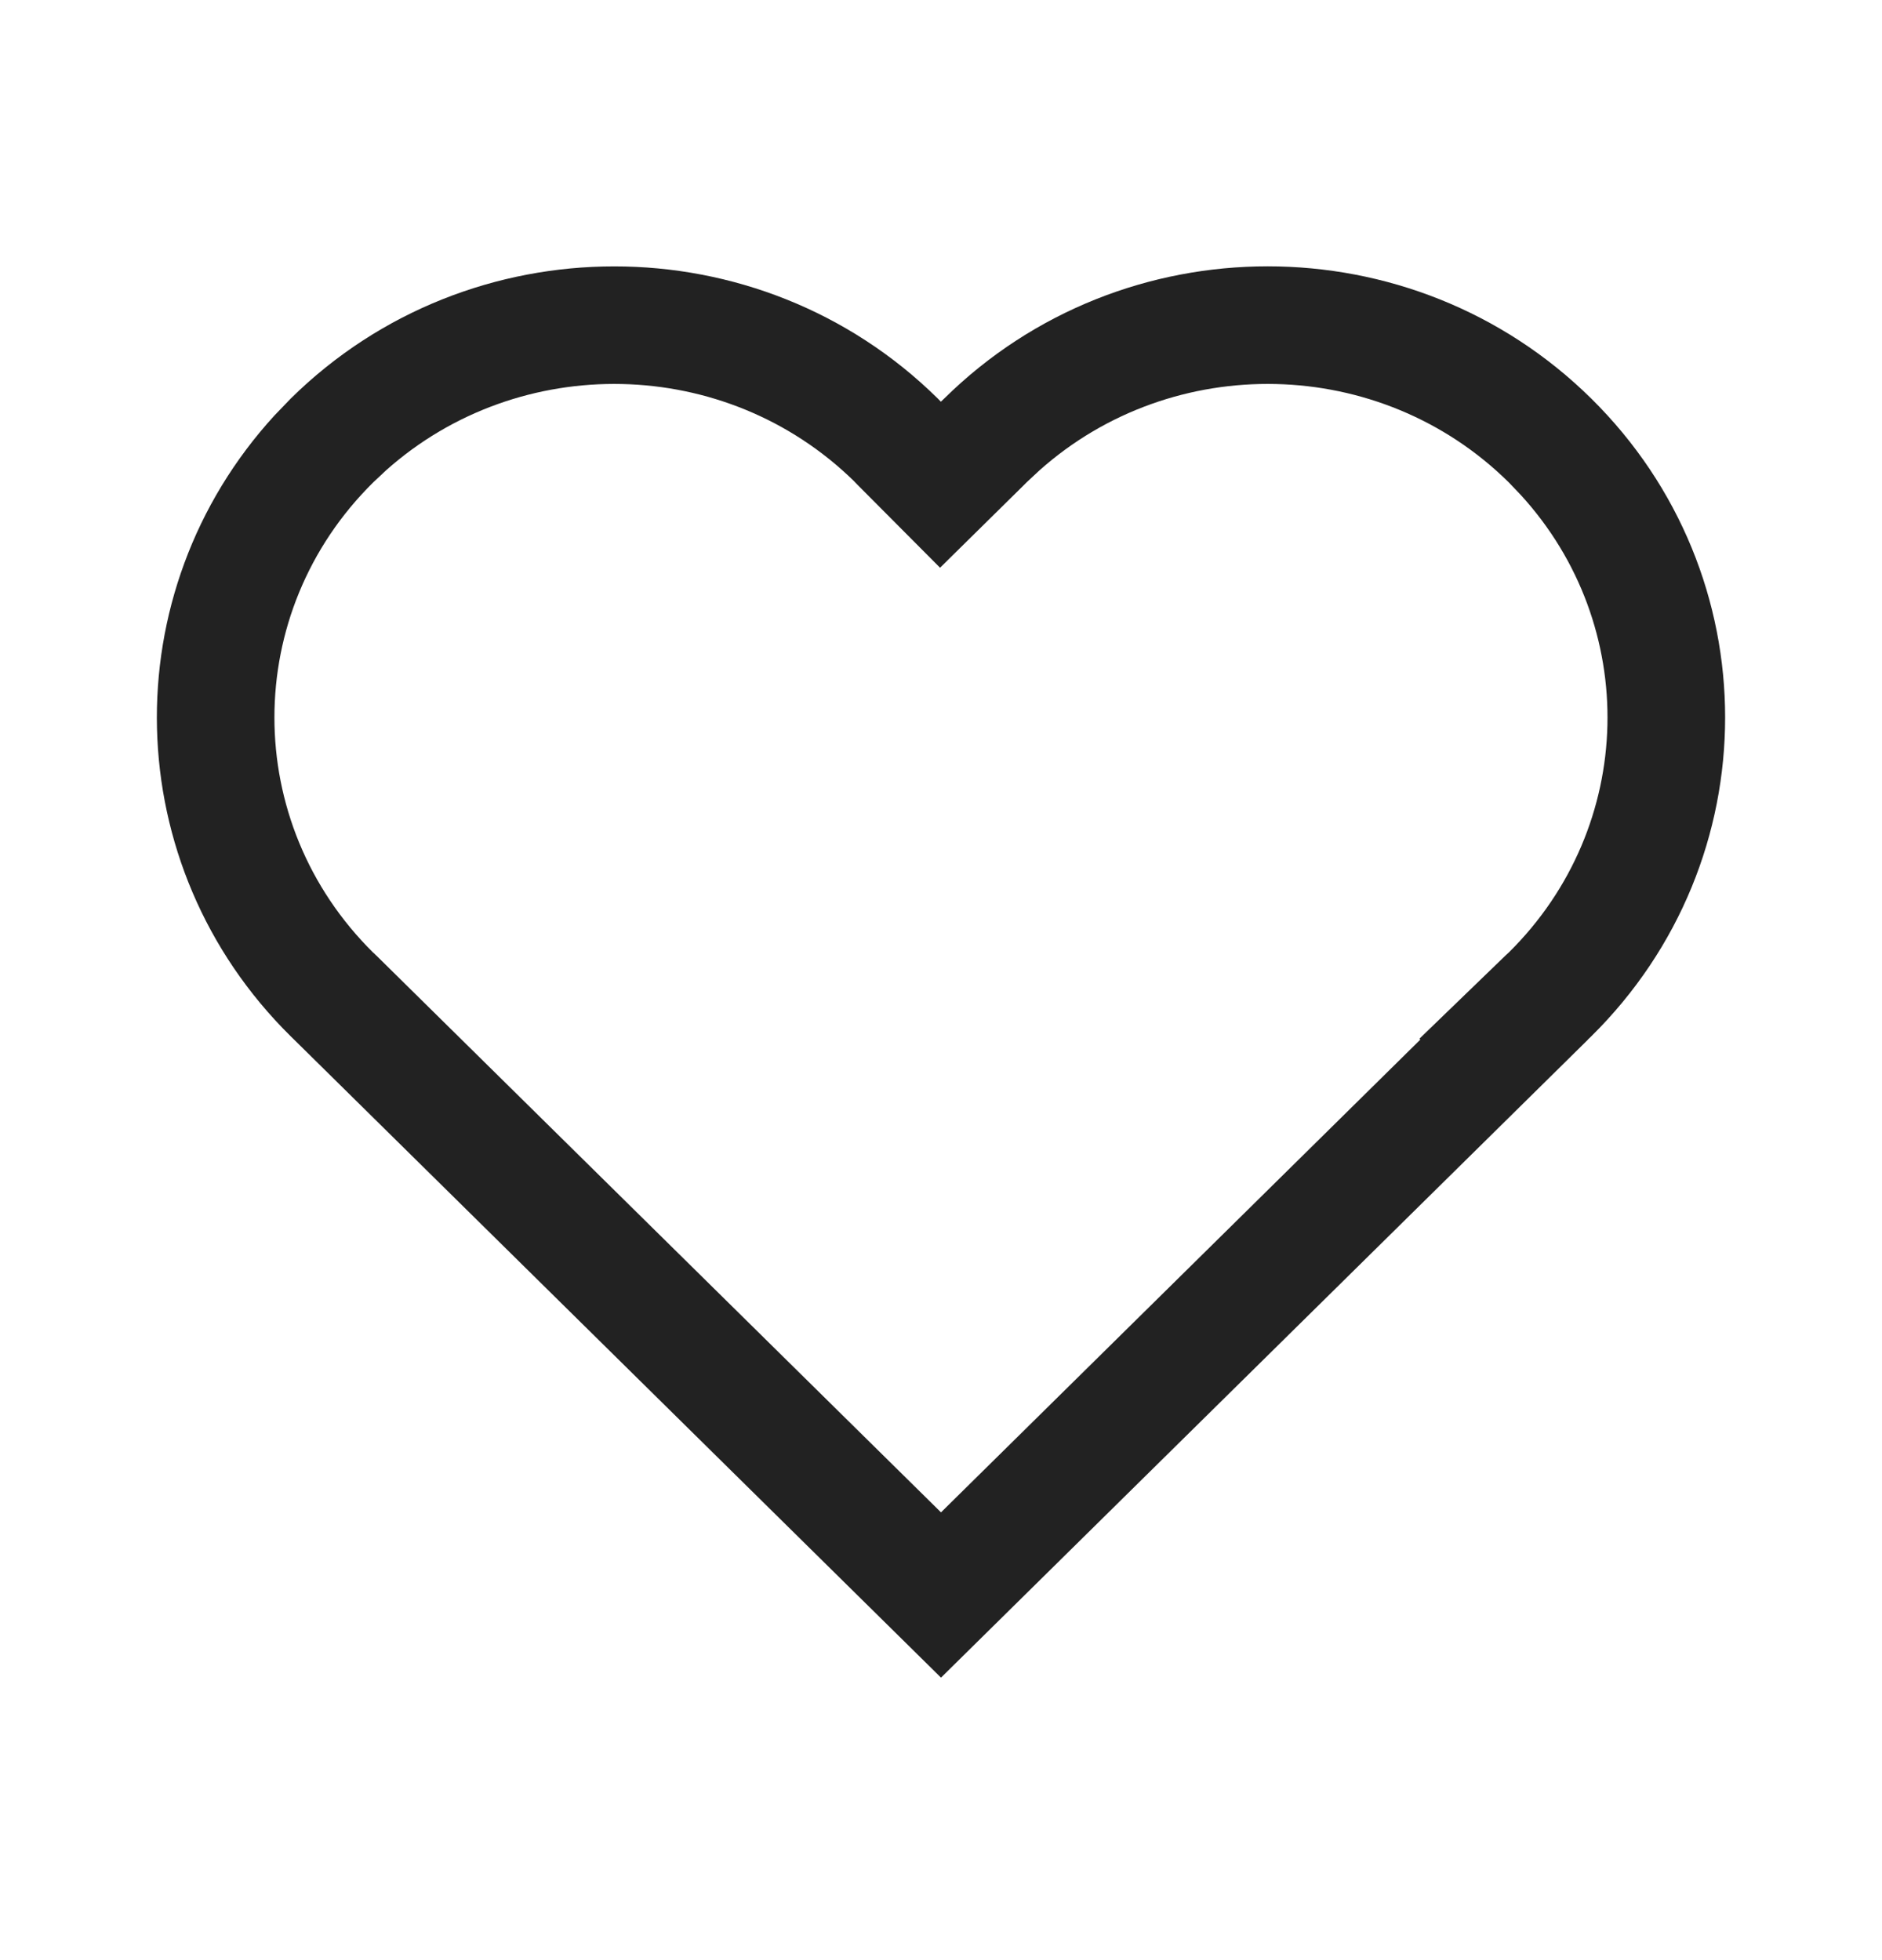 <svg width="24" height="25" viewBox="0 0 24 25" fill="none" xmlns="http://www.w3.org/2000/svg">
<path d="M12.042 5.082C14.32 2.835 18.013 2.835 20.291 5.082C22.569 7.329 22.569 10.972 20.291 13.219C20.277 13.232 20.263 13.245 20.249 13.259L20.25 13.26L12 21.397L3.751 13.26L3.709 13.219C1.502 11.042 1.433 7.556 3.502 5.297L3.709 5.082C5.987 2.836 9.68 2.836 11.958 5.082C11.972 5.096 11.985 5.11 11.999 5.124L12 5.122L12.042 5.082ZM19.238 6.15C17.597 4.531 14.96 4.481 13.257 5.998L13.094 6.15L13.052 6.192L11.988 7.241L10.934 6.182C10.92 6.167 10.908 6.155 10.9 6.147C10.898 6.144 10.896 6.142 10.894 6.14C9.253 4.531 6.623 4.484 4.924 5.998L4.761 6.151C3.079 7.81 3.079 10.492 4.761 12.152L4.762 12.152C4.764 12.154 4.77 12.159 4.774 12.163L4.793 12.182L4.799 12.187L4.803 12.191L12 19.289L18.113 13.259L18.101 13.248L19.206 12.18L19.242 12.147C20.868 10.539 20.917 7.975 19.39 6.309L19.238 6.15Z" fill="#222222"/>
</svg>
